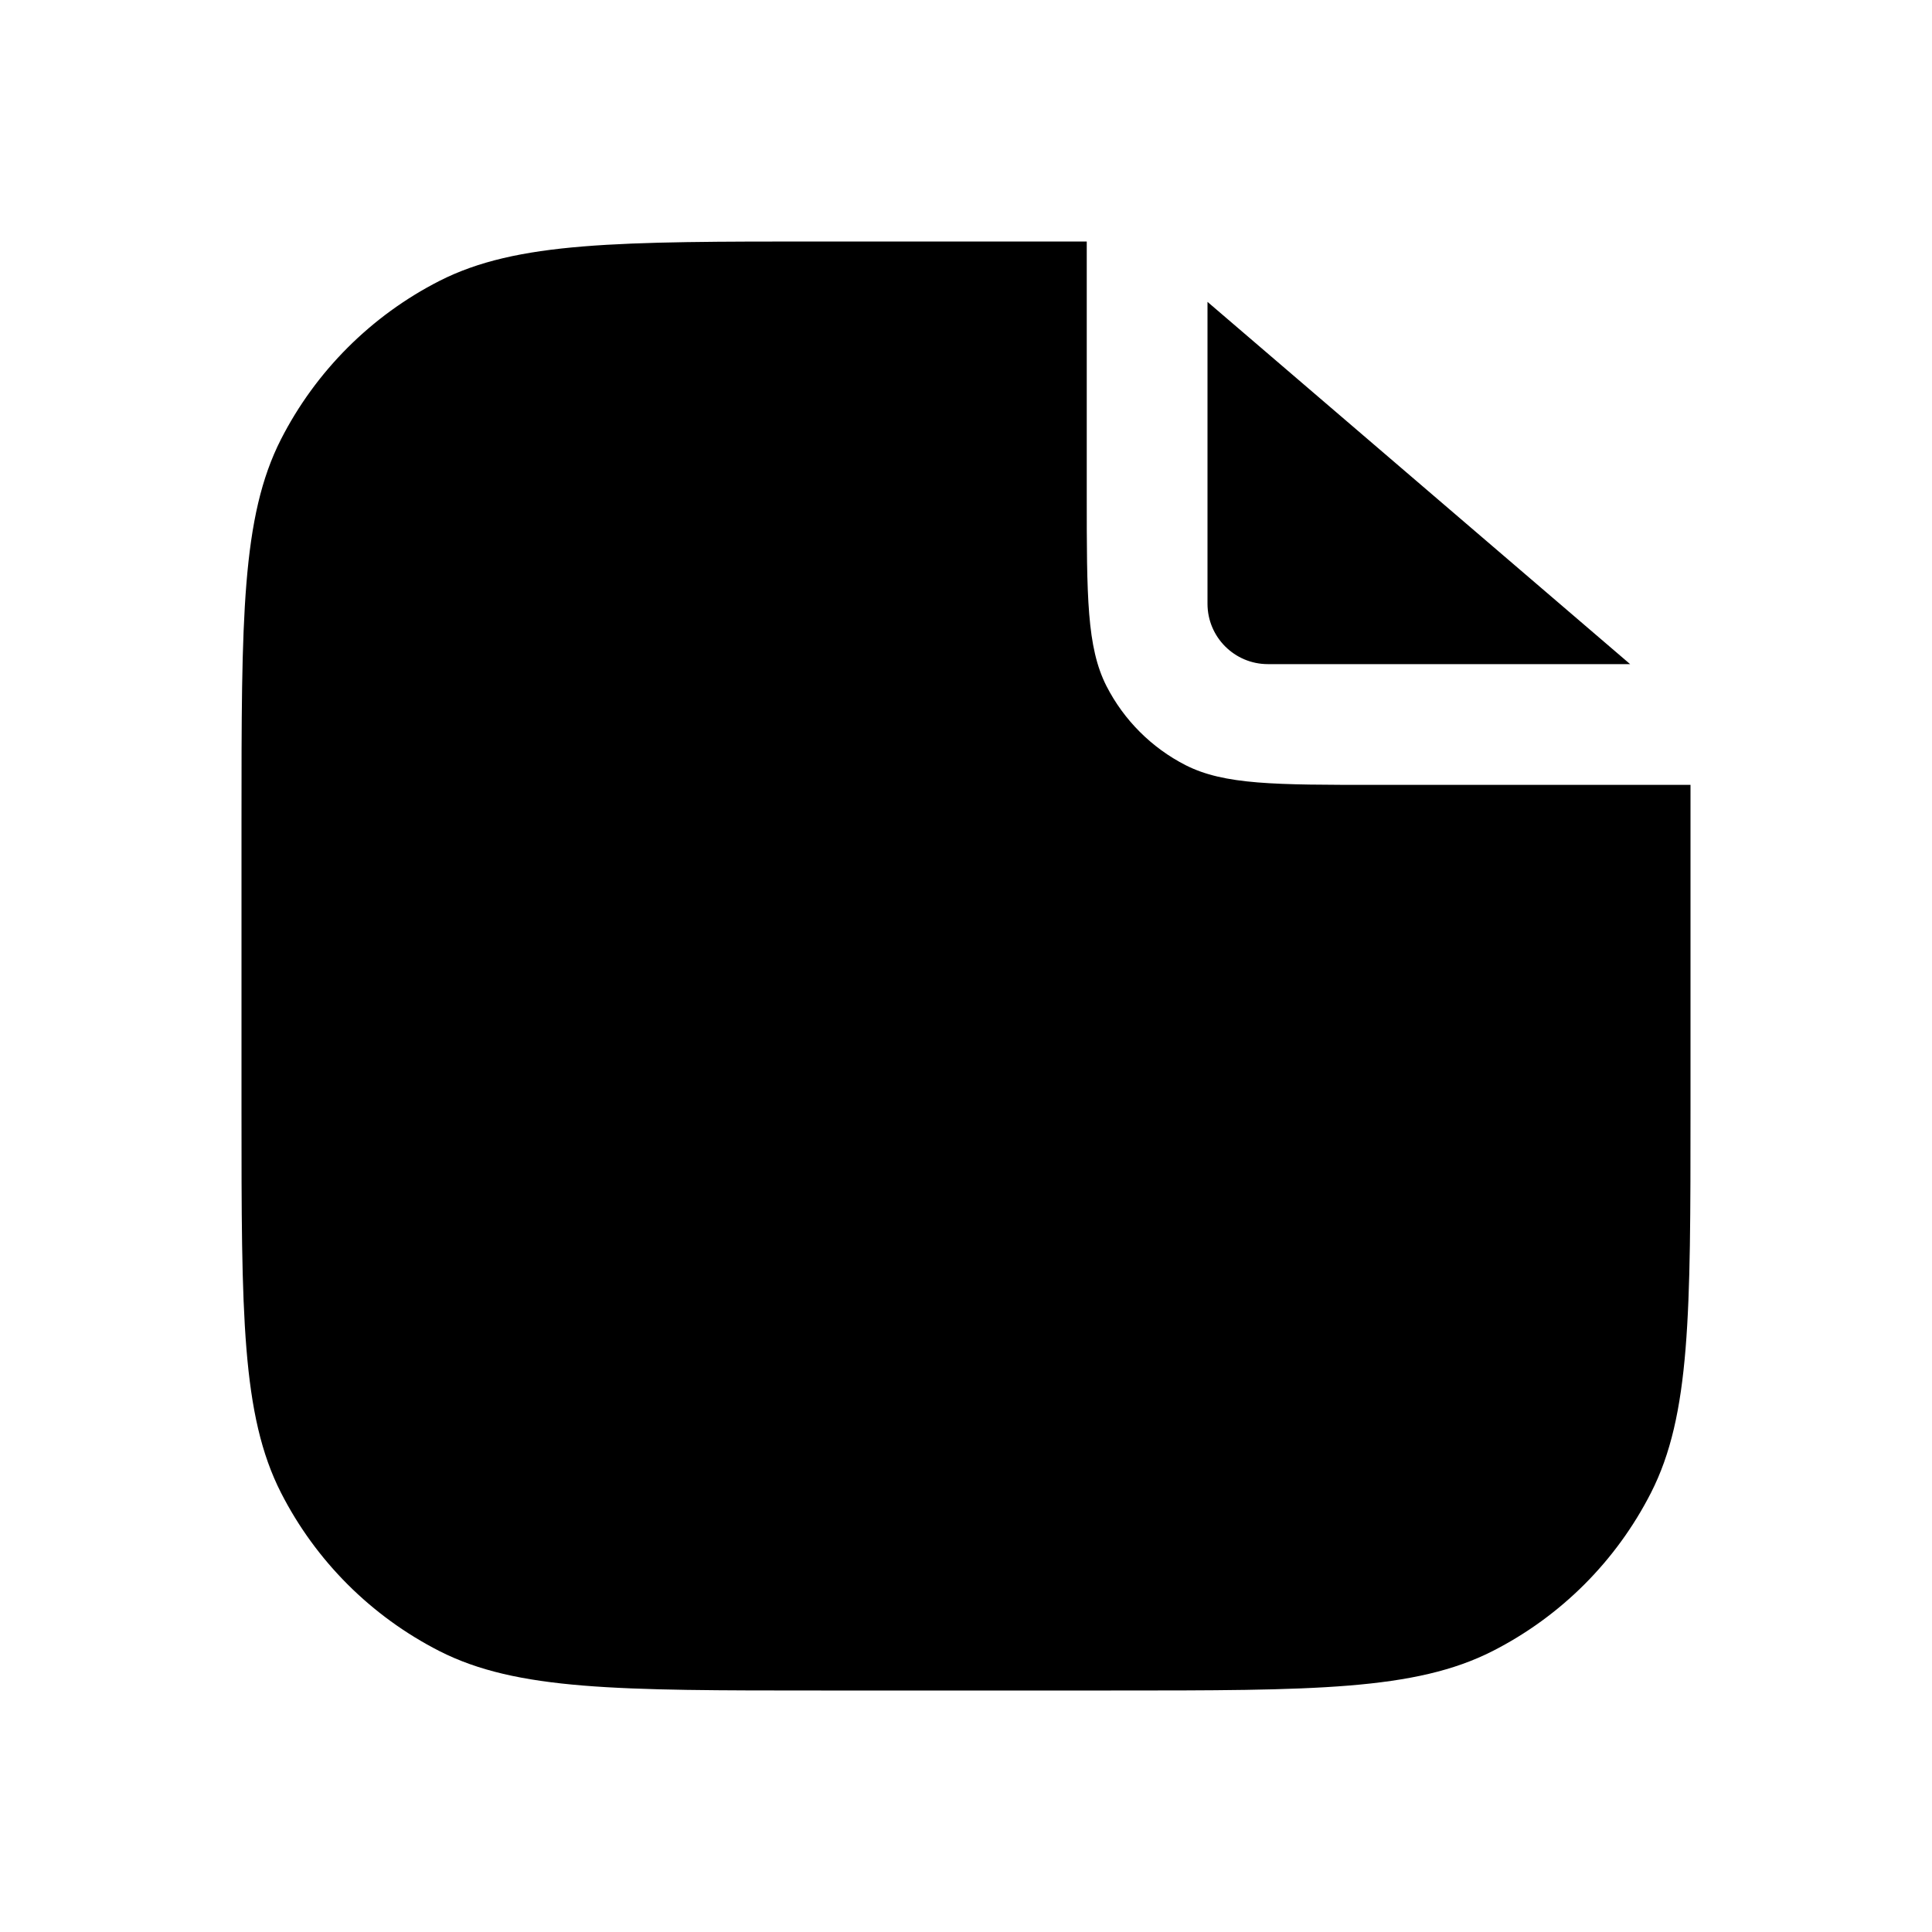 <svg width="16" height="16" viewBox="0 0 16 16" fill="none" xmlns="http://www.w3.org/2000/svg">
<path d="M2 9.2V6.8C2 5.12 2 4.28 2.327 3.638C2.615 3.074 3.074 2.615 3.638 2.327C4.28 2 5.12 2 6.8 2H9V4.1C9 4.94 9 5.36 9.163 5.681C9.307 5.963 9.537 6.193 9.819 6.337C10.14 6.5 10.56 6.5 11.4 6.5H14V9.2C14 10.88 14 11.72 13.673 12.362C13.385 12.927 12.927 13.385 12.362 13.673C11.72 14 10.88 14 9.2 14H6.8C5.12 14 4.28 14 3.638 13.673C3.074 13.385 2.615 12.927 2.327 12.362C2 11.72 2 10.88 2 9.2Z" fill="black"/>
<path d="M10 5V2.5L13.5 5.5H10.5C10.224 5.5 10 5.276 10 5Z" fill="black"/>
</svg>
